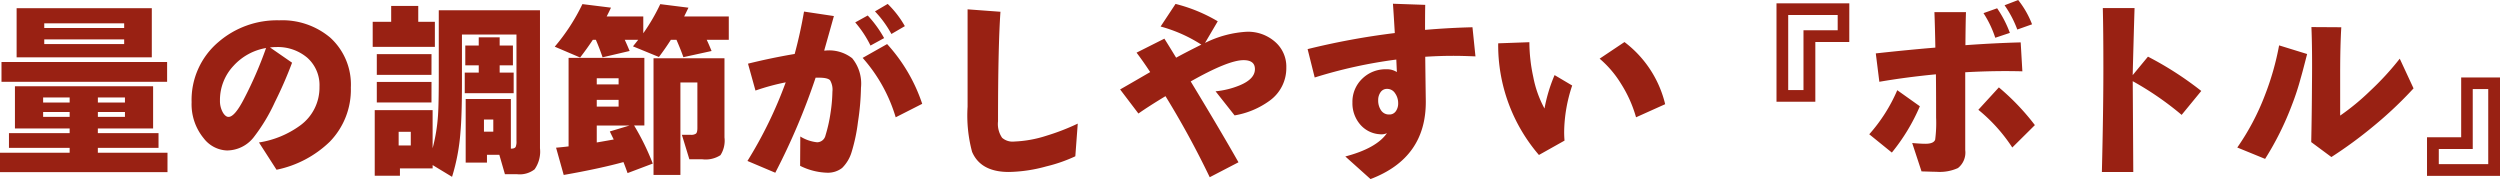 <svg xmlns="http://www.w3.org/2000/svg" width="294.558" height="21.098" viewBox="0 0 294.558 21.098"><path d="M18.964-12.166H3.036v-5.786H18.964ZM15.708-15.62v-.55H6.292v.55Zm0,1.892v-.55H6.292v.55Zm5.06,4.444H1.254v-2.332H20.768Zm.044,10.648H1.078V-.924H9.284V-1.5H2.134V-3.234h7.15v-.55H2.838V-8.756h16.28v4.972H12.606v.55h7.15V-1.5h-7.15v.572h8.206ZM15.8-6.842v-.594h-3.19v.594Zm0,1.694V-5.72h-3.19v.572ZM9.284-6.842v-.594H6.16v.594Zm0,1.694V-5.72H6.16v.572ZM42.416-8.6a8.778,8.778,0,0,1-2.486,6.38,12.652,12.652,0,0,1-6.27,3.3L31.592-2.134a11.126,11.126,0,0,0,4.884-2.024A5.505,5.505,0,0,0,38.72-8.69a4.313,4.313,0,0,0-1.441-3.432,5.378,5.378,0,0,0-3.663-1.254,6.615,6.615,0,0,0-.726.044l2.6,1.8a48.122,48.122,0,0,1-2.024,4.642,20.9,20.9,0,0,1-2.508,4.158,4.018,4.018,0,0,1-3.146,1.54,3.619,3.619,0,0,1-2.728-1.43,6.3,6.3,0,0,1-1.43-4.246,8.933,8.933,0,0,1,3.168-7.106,10.55,10.55,0,0,1,7.15-2.552A8.754,8.754,0,0,1,40-14.476,7.468,7.468,0,0,1,42.416-8.6Zm-9.988-4.664a6.7,6.7,0,0,0-3.828,2.09,5.883,5.883,0,0,0-1.606,4.092,2.757,2.757,0,0,0,.352,1.43q.308.506.66.506.726,0,1.826-2.134A45.608,45.608,0,0,0,32.428-13.266ZM61.6-7.942H55.836v-2.42h1.65v-.858H55.9v-2.332h1.584v-.968H59.95v.968h1.562v2.332H59.95v.858H61.6ZM52.316-13.4H44.99v-2.948h2.178v-1.87h3.19v1.87h1.958Zm-.4,3.3H45.474V-12.54H51.92Zm0,3.256H45.474v-2.42H51.92ZM52.052.924H48.2v.858h-2.97V-5.94h6.82v4.488a20.227,20.227,0,0,0,.638-3.916q.088-1.342.088-4.51V-17.71H64.7V-1.452a3.62,3.62,0,0,1-.638,2.486A2.858,2.858,0,0,1,62,1.606h-1.43l-.66-2.288H58.454V.242H55.946v-7.5H61.27v5.852h.022q.44,0,.55-.22a1.649,1.649,0,0,0,.088-.682V-14.85H55.506v5.676q0,3.872-.176,5.83a23.6,23.6,0,0,1-.99,5.258L52.052.528ZM59.2-3.41V-4.84H58.1v1.43ZM49.478-1.782V-3.388h-1.43v1.606Zm36.96-.946a3.164,3.164,0,0,1-.473,2.09,3.2,3.2,0,0,1-2.145.484H82.3l-.88-2.882h1.056a.948.948,0,0,0,.605-.143q.165-.143.165-.671V-9.2h-2V1.694H78.078v-13.75h8.36ZM71.39-2.134q1.166-.2,2-.352-.2-.4-.462-.946l2.332-.7H71.39ZM74.536.176q-2.794.77-7.04,1.518l-.9-3.212q.968-.088,1.474-.154V-12.1H77v7.964H75.79A29.092,29.092,0,0,1,77.99.352L75.02,1.474Q74.756.726,74.536.176Zm-.572-9.152V-9.7H71.39v.726Zm0,2.618V-7.15H71.39v.792Zm1.3-6.556-3.19.748q-.33-.99-.792-2.068h-.352q-.682,1.034-1.5,2.09L66.44-13.42A23.207,23.207,0,0,0,69.7-18.436l3.366.418q-.264.572-.506,1.034h4.312V-15a22.685,22.685,0,0,0,2-3.432l3.322.418q-.286.594-.506,1.034h5.258v2.75h-2.6q.242.506.572,1.32l-3.322.726q-.308-.88-.814-2.046h-.66q-.66,1.034-1.408,2.024l-3.058-1.254q.22-.264.616-.77H74.69Q75.02-13.508,75.262-12.914ZM107.69-15.84l-1.584.924a12.545,12.545,0,0,0-1.936-2.662l1.5-.88A11.543,11.543,0,0,1,107.69-15.84Zm-2.442,1.408-1.606.88a12.534,12.534,0,0,0-1.8-2.728l1.474-.814A13.425,13.425,0,0,1,105.248-14.432Zm4.488,7.744L106.612-5.1a18.479,18.479,0,0,0-3.894-7l2.882-1.628A19.67,19.67,0,0,1,109.736-6.688ZM102.52-8.58a29.044,29.044,0,0,1-.352,4.015,20.473,20.473,0,0,1-.748,3.553A4.4,4.4,0,0,1,100.3.869a2.731,2.731,0,0,1-1.76.561,7.573,7.573,0,0,1-3.19-.814l.022-3.454a4.685,4.685,0,0,0,1.98.682,1.026,1.026,0,0,0,.99-.814,17.246,17.246,0,0,0,.594-2.662,18.414,18.414,0,0,0,.22-2.486,2.189,2.189,0,0,0-.275-1.342q-.275-.308-1.331-.308h-.374a78.072,78.072,0,0,1-4.752,11.2L89.144.044a49.719,49.719,0,0,0,4.51-9.262,26.291,26.291,0,0,0-3.564.968l-.88-3.168q2.75-.682,5.5-1.144.66-2.442,1.1-4.994l3.52.528q-.352,1.276-1.144,4.07h.11a4.417,4.417,0,0,1,3.19.9A4.71,4.71,0,0,1,102.52-8.58Zm25.542,4.224-.286,3.85a17.84,17.84,0,0,1-3.41,1.188,17.469,17.469,0,0,1-4.422.66q-3.322,0-4.334-2.376a16.523,16.523,0,0,1-.528-5.3V-17.82l3.872.286q-.286,4.158-.286,12.914a2.855,2.855,0,0,0,.484,1.936,1.873,1.873,0,0,0,1.43.44,13.991,13.991,0,0,0,3.784-.682A26.565,26.565,0,0,0,128.062-4.356Zm24.574-6.6a4.716,4.716,0,0,1-1.958,3.894,9.767,9.767,0,0,1-4.136,1.738L144.3-8.162a9.935,9.935,0,0,0,2.838-.7q1.8-.748,1.8-1.914,0-1.056-1.342-1.056-1.8,0-6.226,2.508Q144.8-3.674,147,.2l-3.388,1.76A105,105,0,0,0,138.4-7.59q-2,1.21-3.19,2.046l-2.156-2.838q1.122-.638,3.542-2.046-.836-1.276-1.606-2.288l3.278-1.65q.528.836,1.386,2.244.946-.528,2.97-1.54a17.186,17.186,0,0,0-4.8-2.134l1.76-2.662a18.593,18.593,0,0,1,4.972,2.046l-1.5,2.552a12.539,12.539,0,0,1,4.95-1.32,4.824,4.824,0,0,1,3.278,1.166A3.856,3.856,0,0,1,152.636-10.956Zm22.286-1.32q-1.584-.066-2.618-.066-1.606,0-3.3.11.022,2.156.066,5.236.044,6.688-6.512,9.174l-2.97-2.662q3.674-.968,4.906-2.75a1.521,1.521,0,0,1-.814.132,3.3,3.3,0,0,1-2.354-1.166,3.828,3.828,0,0,1-.9-2.574,3.755,3.755,0,0,1,1.144-2.794,3.92,3.92,0,0,1,2.86-1.122,2.141,2.141,0,0,1,1.232.33l-.066-1.474A56.22,56.22,0,0,0,155.98-9.79l-.836-3.344a87.082,87.082,0,0,1,10.274-1.892q-.154-2.618-.22-3.454l3.806.132q-.022.7-.022,2.948,2.838-.242,5.588-.308Zm-9.108,5.522a2,2,0,0,0-.363-1.177,1.1,1.1,0,0,0-.935-.517.9.9,0,0,0-.781.4,1.579,1.579,0,0,0-.275.924,2.05,2.05,0,0,0,.341,1.21,1.1,1.1,0,0,0,.957.484.9.9,0,0,0,.781-.385A1.566,1.566,0,0,0,165.814-6.754Zm31.46.11L193.842-5.1a14.849,14.849,0,0,0-1.76-3.938,12.288,12.288,0,0,0-2.53-2.97l2.926-1.958A12.954,12.954,0,0,1,197.274-6.644Zm-10.956-2.2a17.714,17.714,0,0,0-.946,5.478q0,.528.044,1.012L182.4-.66a19.822,19.822,0,0,1-4.8-13.156l3.674-.132a19.646,19.646,0,0,0,.462,4.114,12.772,12.772,0,0,0,1.32,3.7,18.491,18.491,0,0,1,1.188-3.938Zm32.648-5.126h-4v7.04h-4.576V-18.524h8.58ZM217.6-15.356v-1.8h-5.83v8.844h1.8v-7.04Zm22.9-.7-1.738.616a12.514,12.514,0,0,0-1.5-2.86l1.606-.616A10.847,10.847,0,0,1,240.5-16.06Zm-2.618,1.012-1.716.572a12.316,12.316,0,0,0-1.386-2.9l1.606-.572A13.016,13.016,0,0,1,237.886-15.048ZM240.834-4.18l-2.662,2.64a19.375,19.375,0,0,0-4-4.444l2.42-2.64A27.834,27.834,0,0,1,240.834-4.18Zm-1.474-6.336q-3.19-.088-6.732.11v9.174A2.322,2.322,0,0,1,231.77.88a5.2,5.2,0,0,1-2.552.44q-.286,0-.924-.022-.7-.022-.814-.022l-1.1-3.344q1.012.088,1.562.088.968,0,1.144-.484a15.424,15.424,0,0,0,.11-2.618q0-3.344-.022-5.082-3.454.33-6.666.88l-.418-3.344q4.026-.44,7.018-.682-.044-2.464-.11-4.18h3.718q-.044,1.056-.066,3.894,3.322-.242,6.512-.33ZM227.282-6.4a22.76,22.76,0,0,1-3.3,5.456L221.32-3.1a19.181,19.181,0,0,0,3.3-5.192Zm33.154-1.8-2.31,2.816a36,36,0,0,0-5.786-3.982l.022.022q0-.77.066,10.692h-3.7q.176-7.194.176-12.276,0-4.356-.066-7.04h3.74q-.088,2.75-.22,7.9l1.8-2.178A39.333,39.333,0,0,1,260.436-8.206Zm25.014-.308a46.584,46.584,0,0,1-4.708,4.444A50.951,50.951,0,0,1,275.77-.418l-2.376-1.76q.066-3.014.088-6.776.044-4.224-.066-6.776l3.52.022q-.132,2.244-.132,5.434V-5.3a27.667,27.667,0,0,0,3.52-2.9,33.279,33.279,0,0,0,3.5-3.806Zm-12.54-4.048q-.572,2.244-.748,2.816a29.852,29.852,0,0,1-1.034,3.168A34.921,34.921,0,0,1,267.96-.2L264.682-1.54a28.466,28.466,0,0,0,3.256-6.16,32.211,32.211,0,0,0,1.672-5.874ZM295.636,1.8h-8.6V-2.75h4.026V-9.79h4.576ZM294.25.418V-8.426h-1.826v7.062h-4V.418Z" transform="translate(-1.078 18.92)" fill="#992113"/></svg>